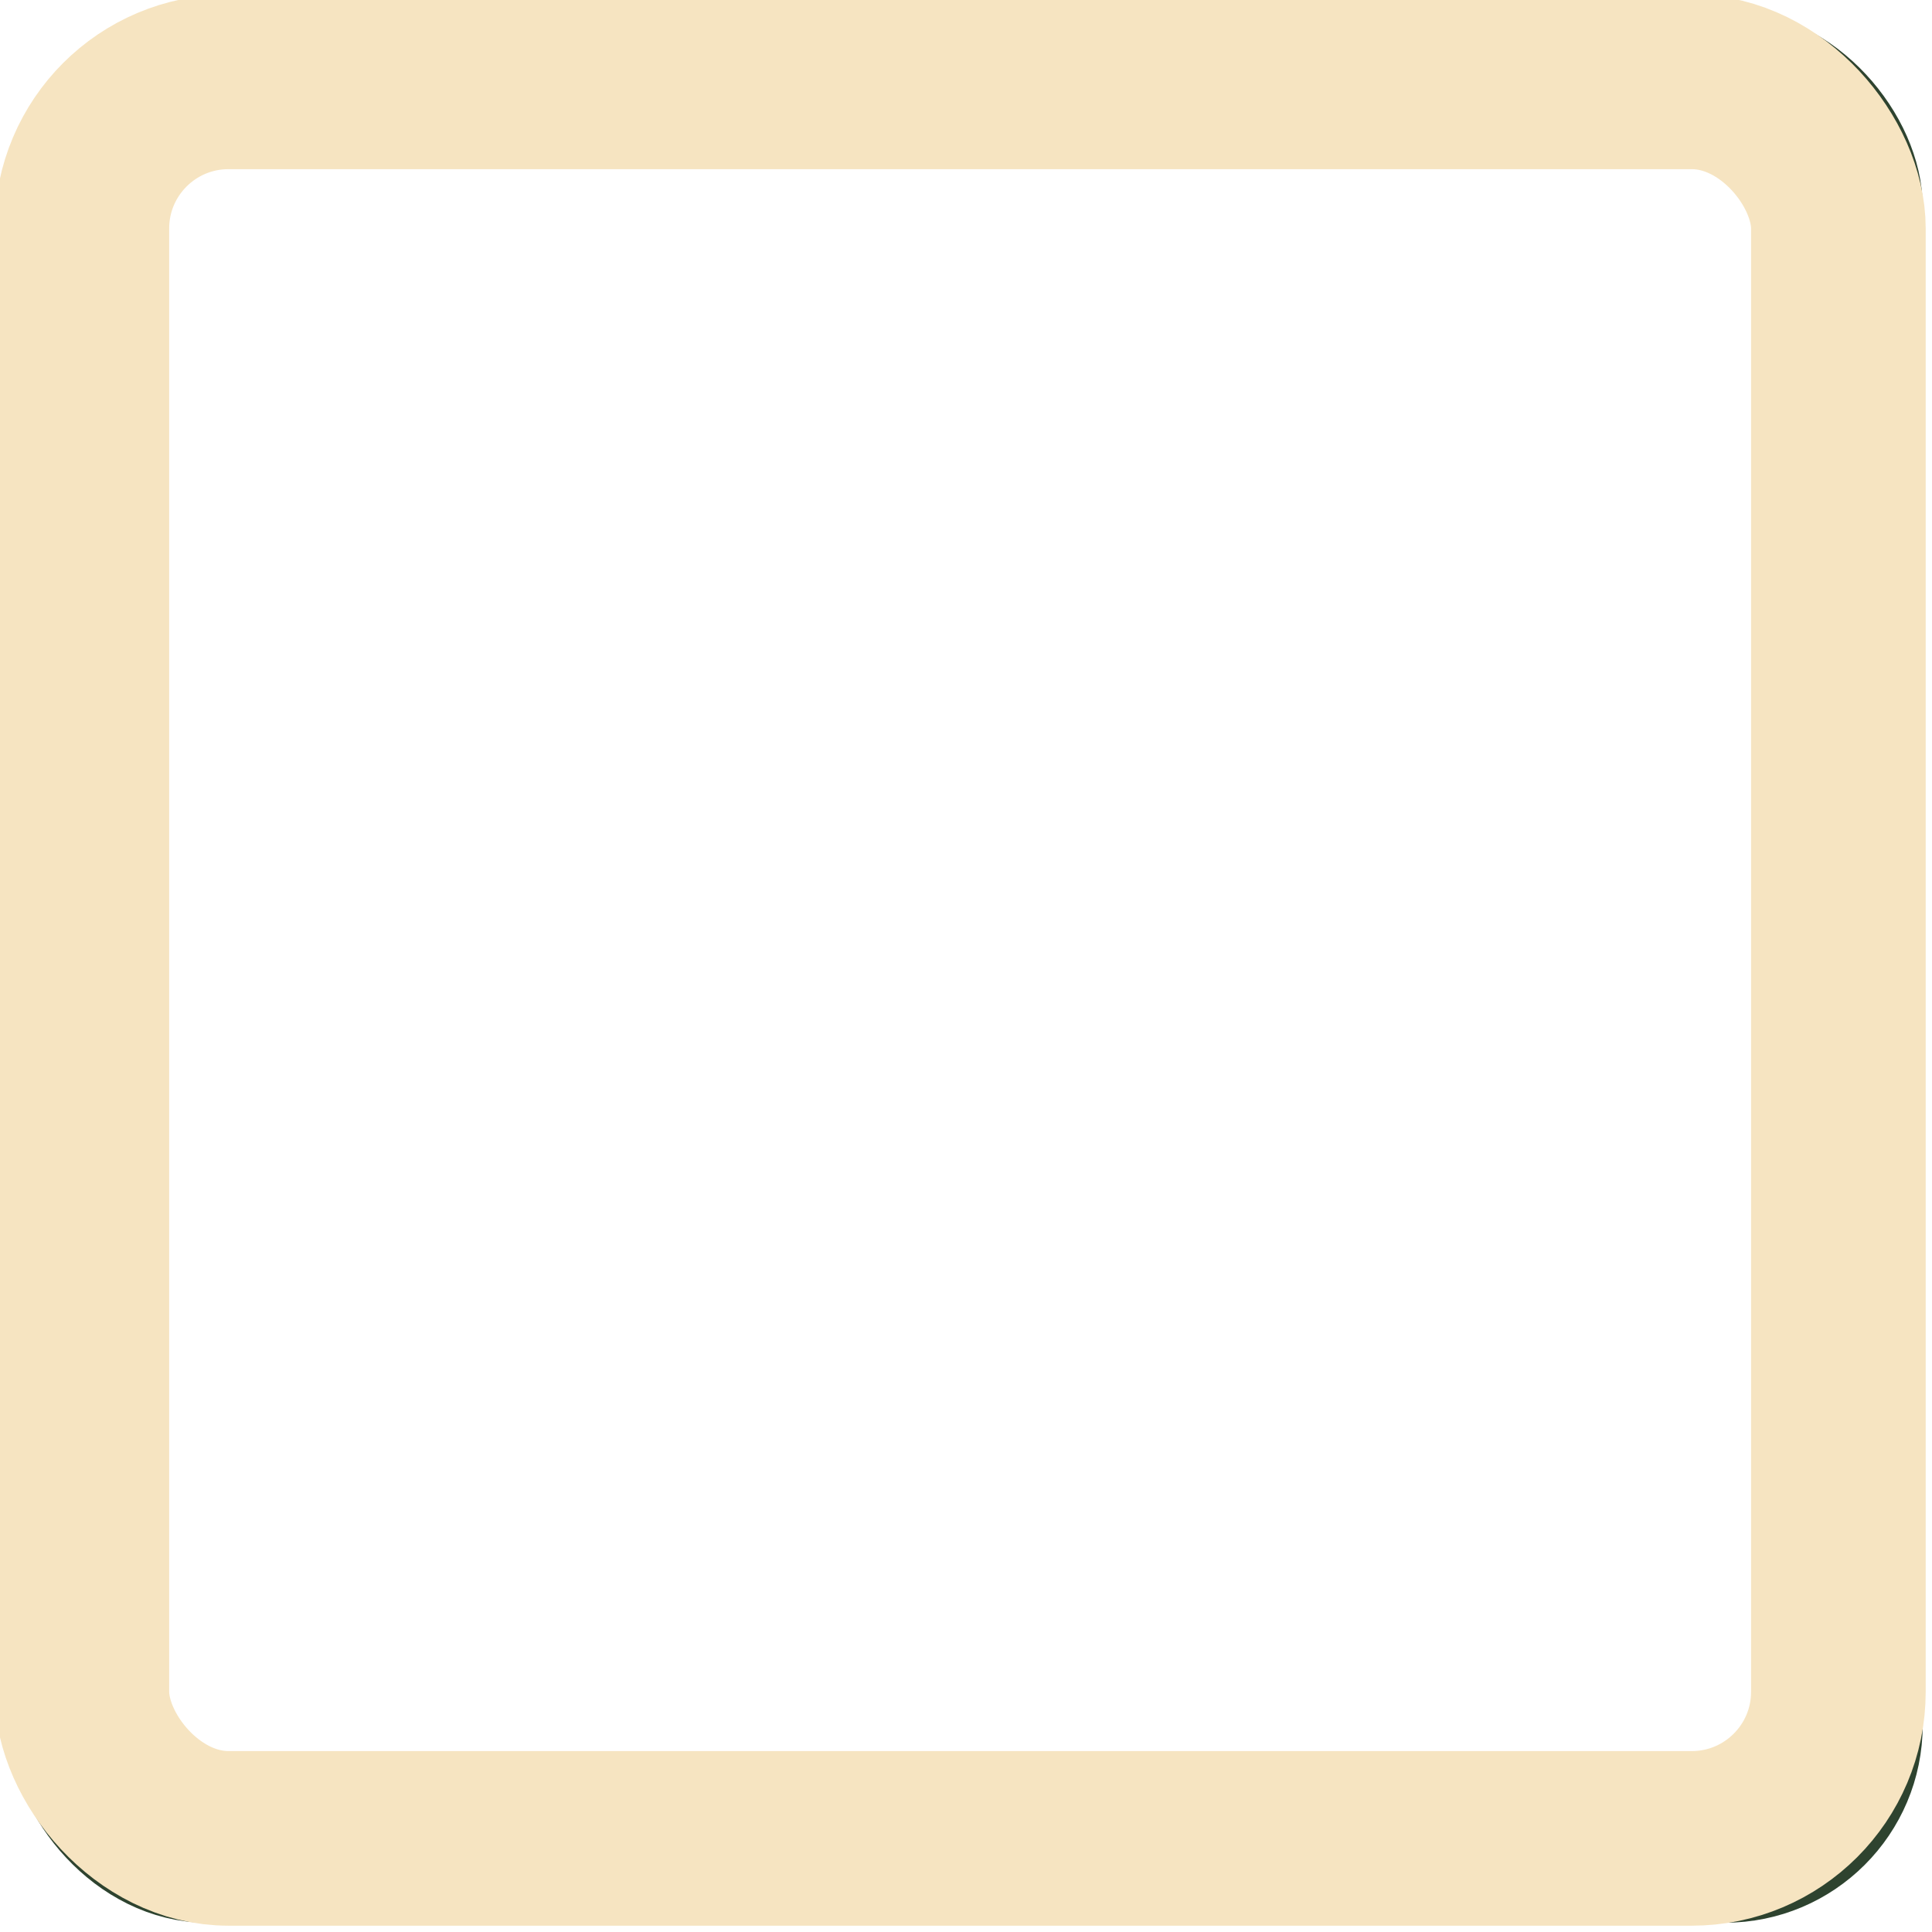 <?xml version="1.0" encoding="UTF-8" standalone="no"?>
<!-- Created with Inkscape (http://www.inkscape.org/) -->

<svg
   width="128"
   height="128"
   viewBox="0 0 33.867 33.867"
   version="1.1"
   id="svg1"
   inkscape:version="1.3.2 (091e20e, 2023-11-25, custom)"
   sodipodi:docname="selectnobg.svg"
   xmlns:inkscape="http://www.inkscape.org/namespaces/inkscape"
   xmlns:sodipodi="http://sodipodi.sourceforge.net/DTD/sodipodi-0.dtd"
   xmlns="http://www.w3.org/2000/svg"
   xmlns:svg="http://www.w3.org/2000/svg">
  <sodipodi:namedview
     id="namedview1"
     pagecolor="#ffffff"
     bordercolor="#000000"
     borderopacity="0.25"
     inkscape:showpageshadow="2"
     inkscape:pageopacity="0.0"
     inkscape:pagecheckerboard="0"
     inkscape:deskcolor="#d1d1d1"
     inkscape:document-units="px"
     inkscape:zoom="3.9761067"
     inkscape:cx="65.51635"
     inkscape:cy="79.60048"
     inkscape:window-width="1920"
     inkscape:window-height="992"
     inkscape:window-x="2125"
     inkscape:window-y="-8"
     inkscape:window-maximized="1"
     inkscape:current-layer="layer1" />
  <defs
     id="defs1" />
  <g
     inkscape:label="Layer 1"
     inkscape:groupmode="layer"
     id="layer1">
    <rect
       style="fill:none;stroke:#2e432f;stroke-width:1.6;stroke-dasharray:none"
       id="rect1"
       width="31.941"
       height="31.941"
       x="0.963"
       y="0.963"
       ry="2.666" />
    <rect
       style="fill:none;stroke:#f6e4c1;stroke-width:3.061;stroke-dasharray:none;stroke-dashoffset:0;stroke-linejoin:round;stroke-linecap:square;marker-mid:"
       id="rect2"
       width="30.791"
       height="30.791"
       x="1.435"
       y="1.435"
       ry="2.57" />
  </g>
</svg>
